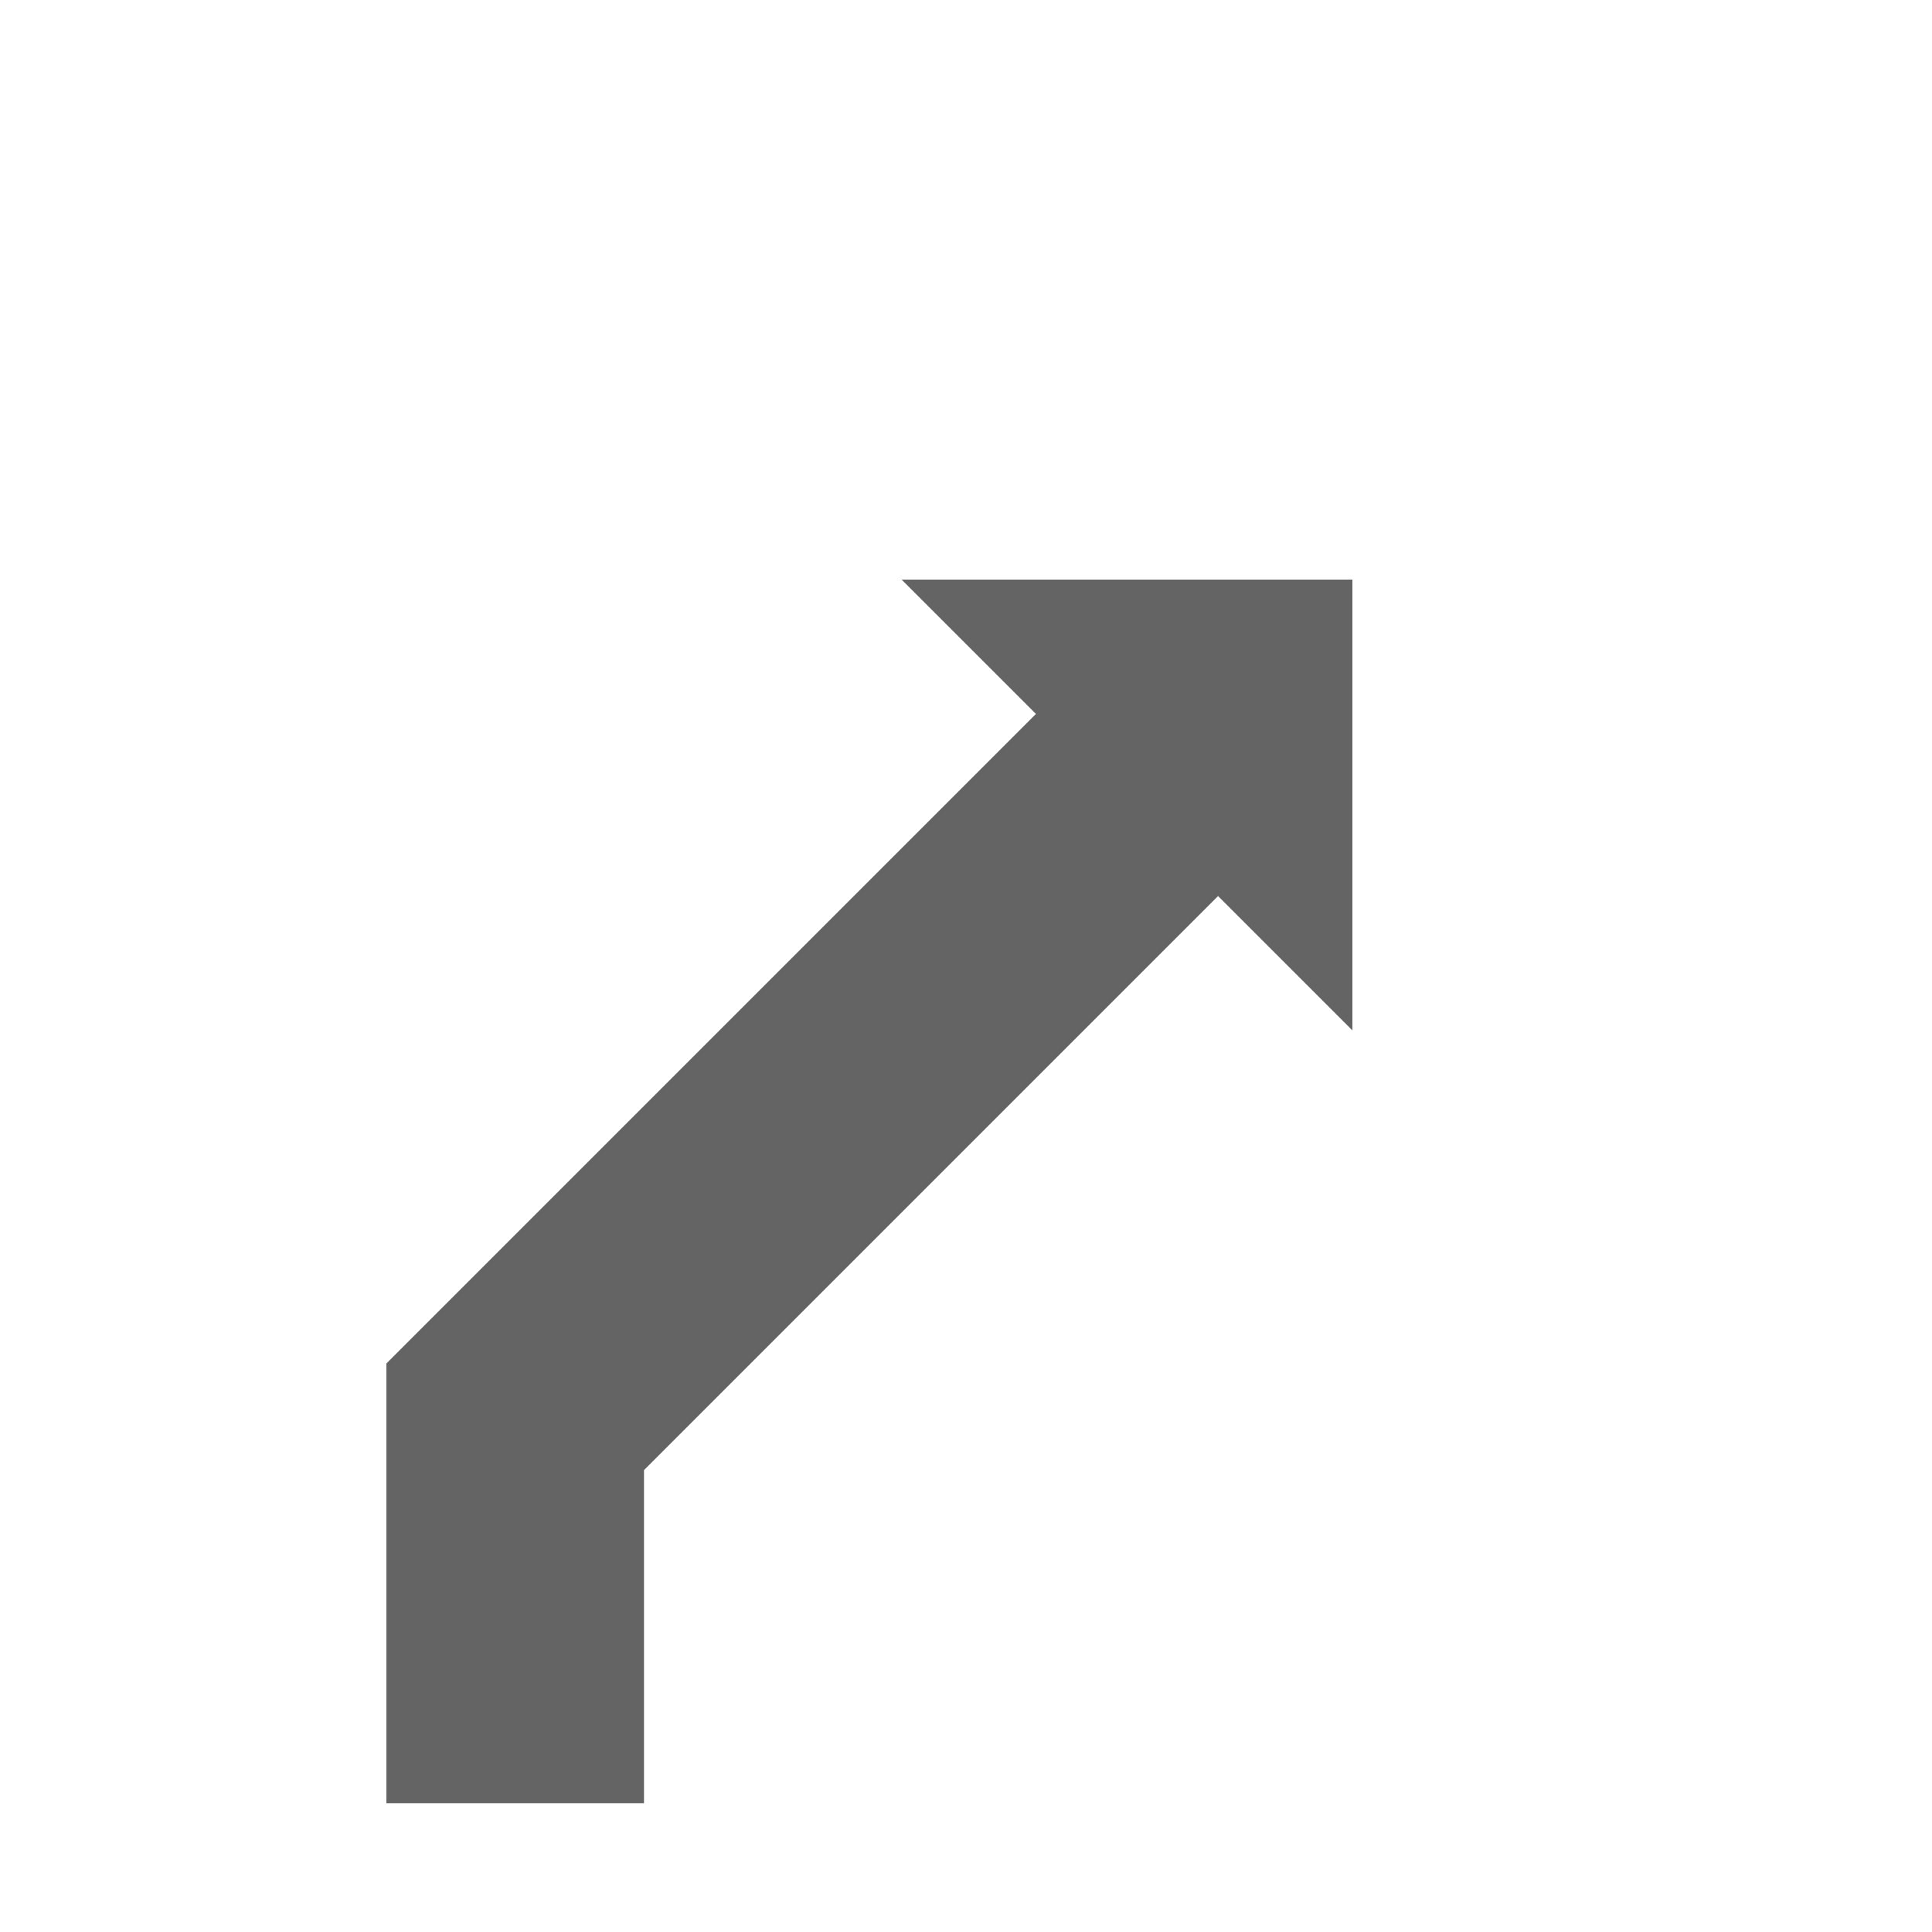 <svg id="Ebene_1" data-name="Ebene 1" xmlns="http://www.w3.org/2000/svg" xmlns:xlink="http://www.w3.org/1999/xlink" viewBox="0 0 30 30"><defs><style>.cls-1{fill:url(#Verlauf_Laneguidance);}</style><linearGradient id="Verlauf_Laneguidance" x1="6" y1="18.5" x2="21" y2="18.5" gradientUnits="userSpaceOnUse"><stop offset="0" stop-color="#646464"></stop></linearGradient></defs><polygon class="cls-1" points="21 9 14 9 16.086 11.086 6 21.172 6 28 10 28 10 22.828 18.914 13.914 21 16 21 9"/></svg>